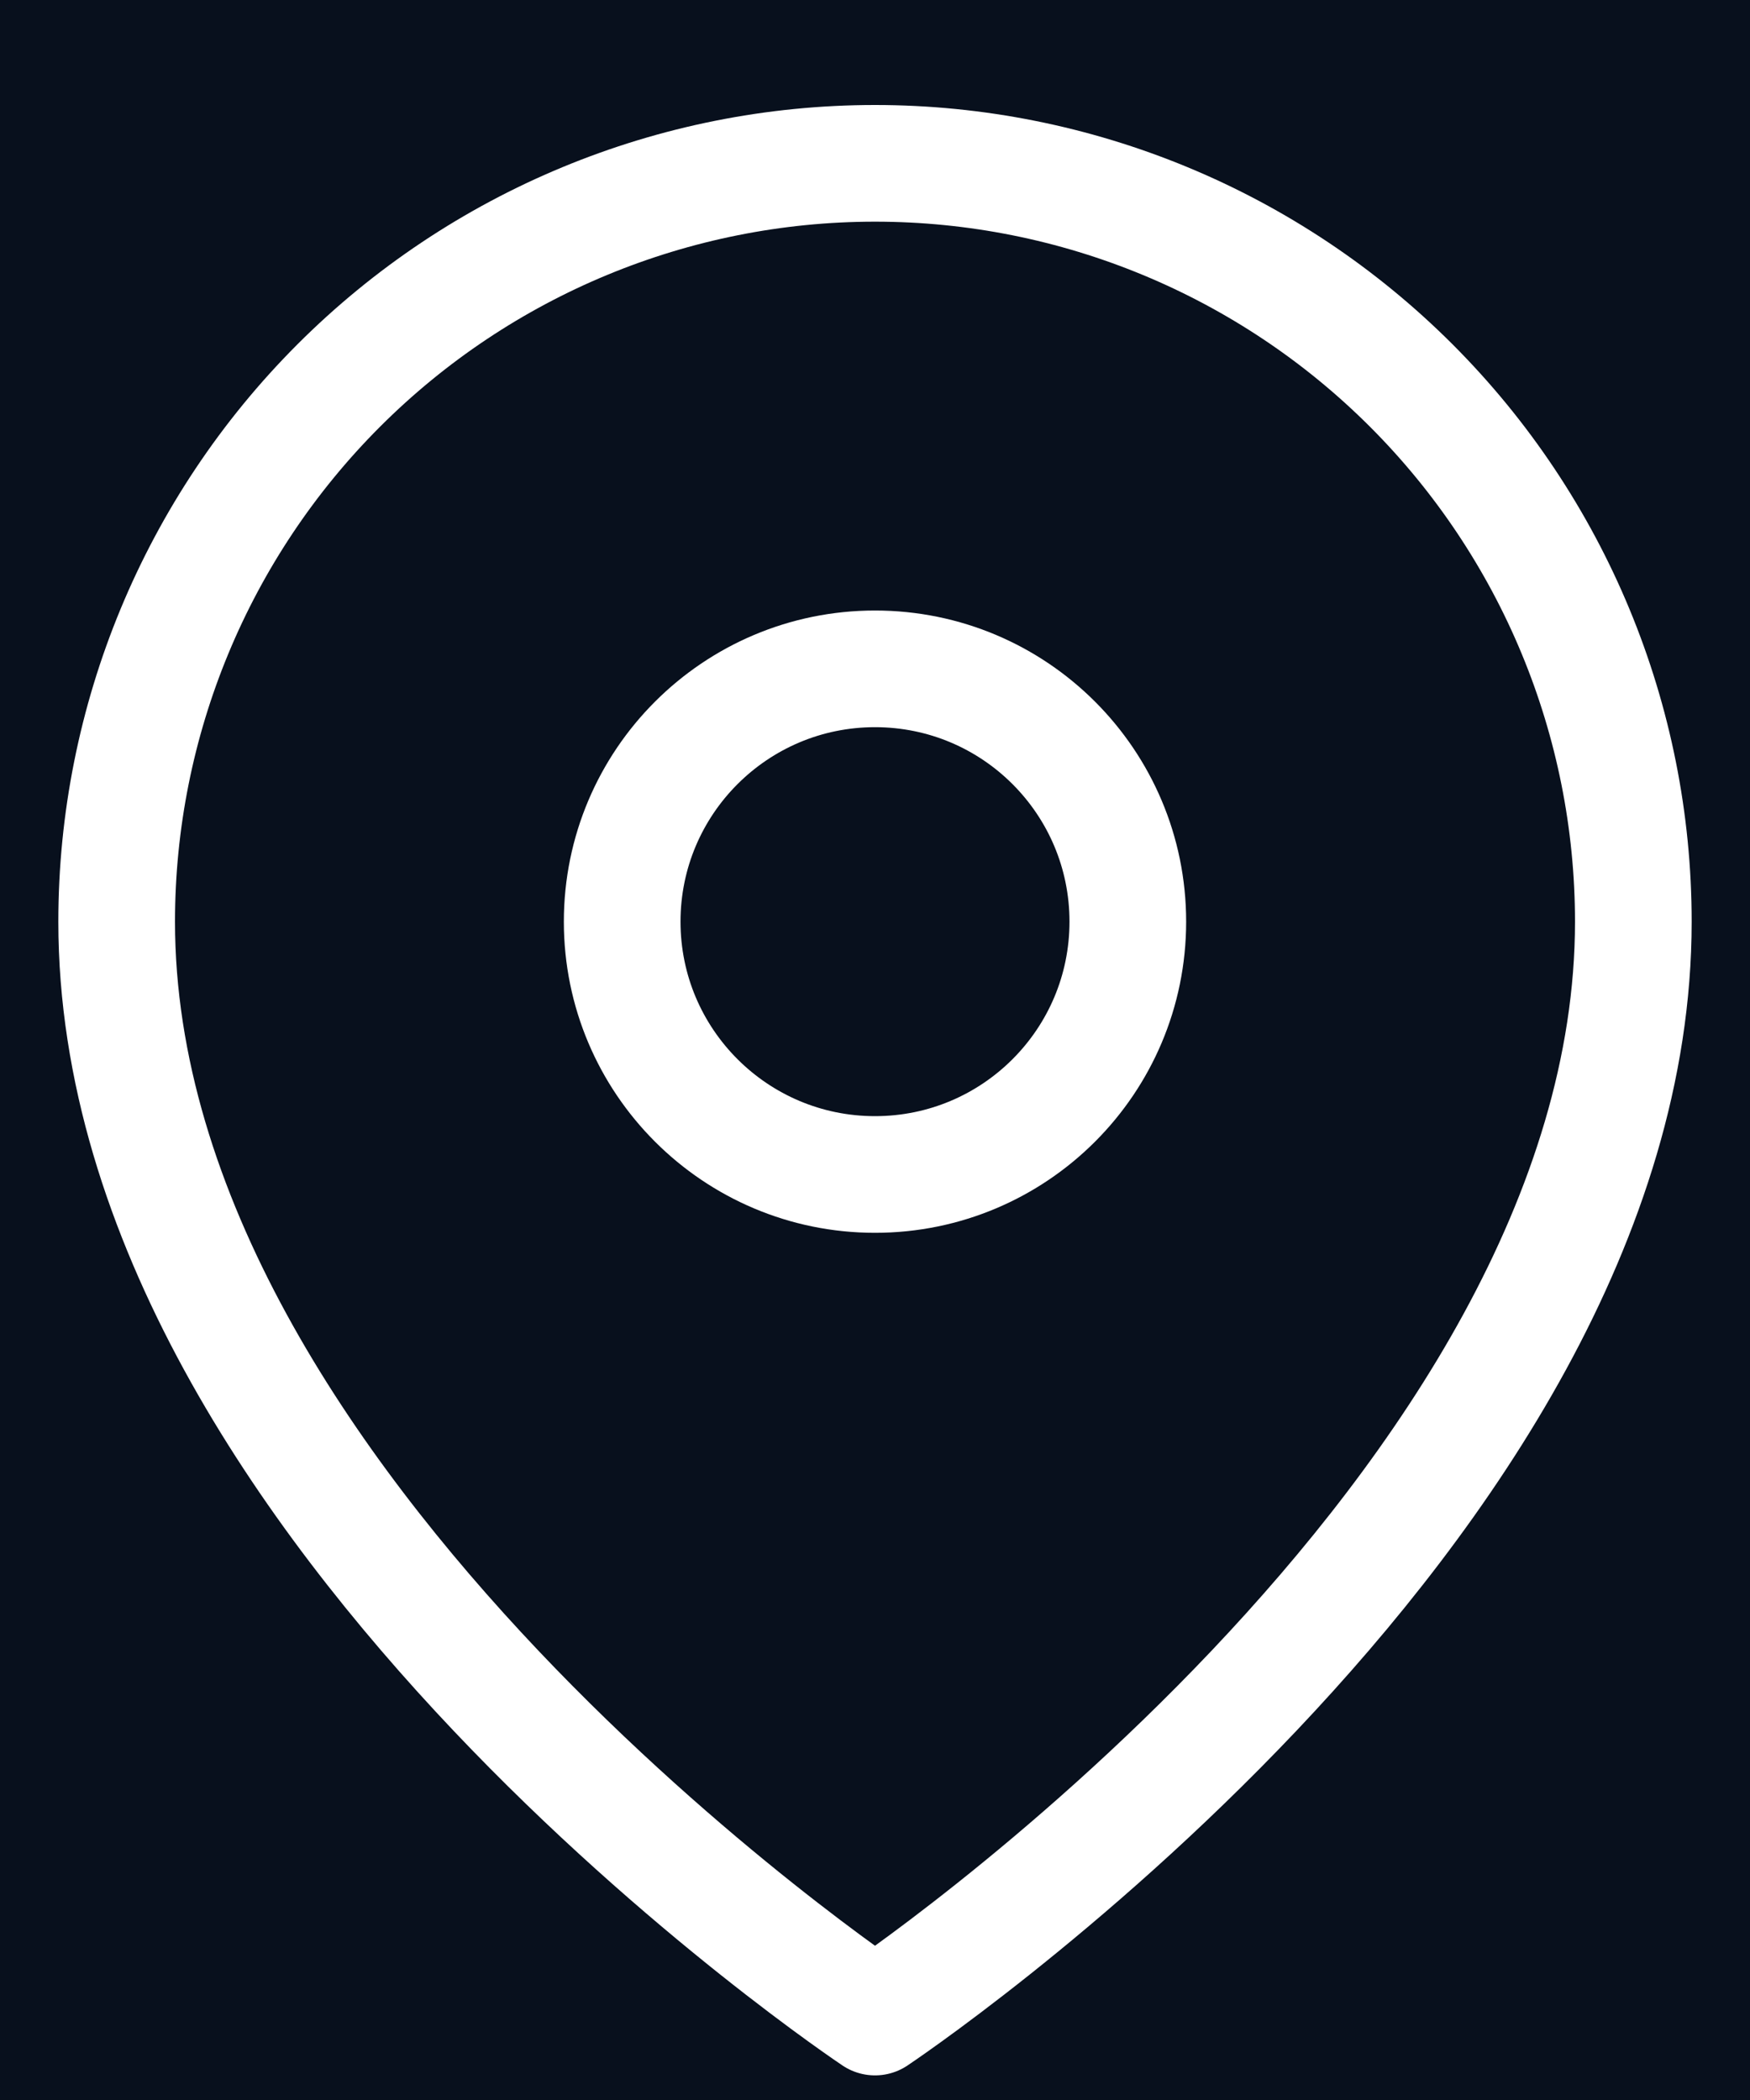 <svg width="15" height="18" viewBox="0 0 15 18" fill="none" xmlns="http://www.w3.org/2000/svg">
<rect width="15" height="18" fill="#E5E5E5"/>
<g id="Frame 5" clip-path="url(#clip0_0_1)">
<rect width="1920" height="4432" transform="translate(-387 -4367)" fill="#020A18"/>
<g id="Footer">
<g id="Rectangle 53" opacity="0.05" filter="url(#filter0_b_0_1)">
<rect x="-387" y="-185" width="1921" height="250" rx="10" fill="url(#paint0_linear_0_1)"/>
</g>
<g id="Frame 418">
<g id="footer__information">
<g id="Frame 418_2">
<g id="Group 77">
<g id="Group 71">
<g id="Group 70">
<path id="Vector" d="M14 7.9C14 12.956 7.5 17.289 7.5 17.289C7.5 17.289 1 12.956 1 7.9C1 6.176 1.685 4.523 2.904 3.304C4.123 2.085 5.776 1.4 7.5 1.4C9.224 1.4 10.877 2.085 12.096 3.304C13.315 4.523 14 6.176 14 7.9Z" stroke="white" stroke-linecap="round" stroke-linejoin="round"/>
<path id="Vector_2" d="M7.5 10.067C8.697 10.067 9.667 9.097 9.667 7.9C9.667 6.703 8.697 5.733 7.5 5.733C6.304 5.733 5.333 6.703 5.333 7.9C5.333 9.097 6.304 10.067 7.5 10.067Z" stroke="white" stroke-linecap="round" stroke-linejoin="round"/>
</g>
</g>
</g>
</g>
</g>
</g>
</g>
</g>
<defs>
<filter id="filter0_b_0_1" x="-587" y="-385" width="2321" height="650" filterUnits="userSpaceOnUse" color-interpolation-filters="sRGB">
<feFlood flood-opacity="0" result="BackgroundImageFix"/>
<feGaussianBlur in="BackgroundImageFix" stdDeviation="100"/>
<feComposite in2="SourceAlpha" operator="in" result="effect1_backgroundBlur_0_1"/>
<feBlend mode="normal" in="SourceGraphic" in2="effect1_backgroundBlur_0_1" result="shape"/>
</filter>
<linearGradient id="paint0_linear_0_1" x1="573.5" y1="-289.756" x2="573.5" y2="465.591" gradientUnits="userSpaceOnUse">
<stop stop-color="white" stop-opacity="0.2"/>
<stop offset="1" stop-color="white"/>
</linearGradient>
<clipPath id="clip0_0_1">
<rect width="1920" height="4432" fill="white" transform="translate(-387 -4367)"/>
</clipPath>
</defs>
</svg>
